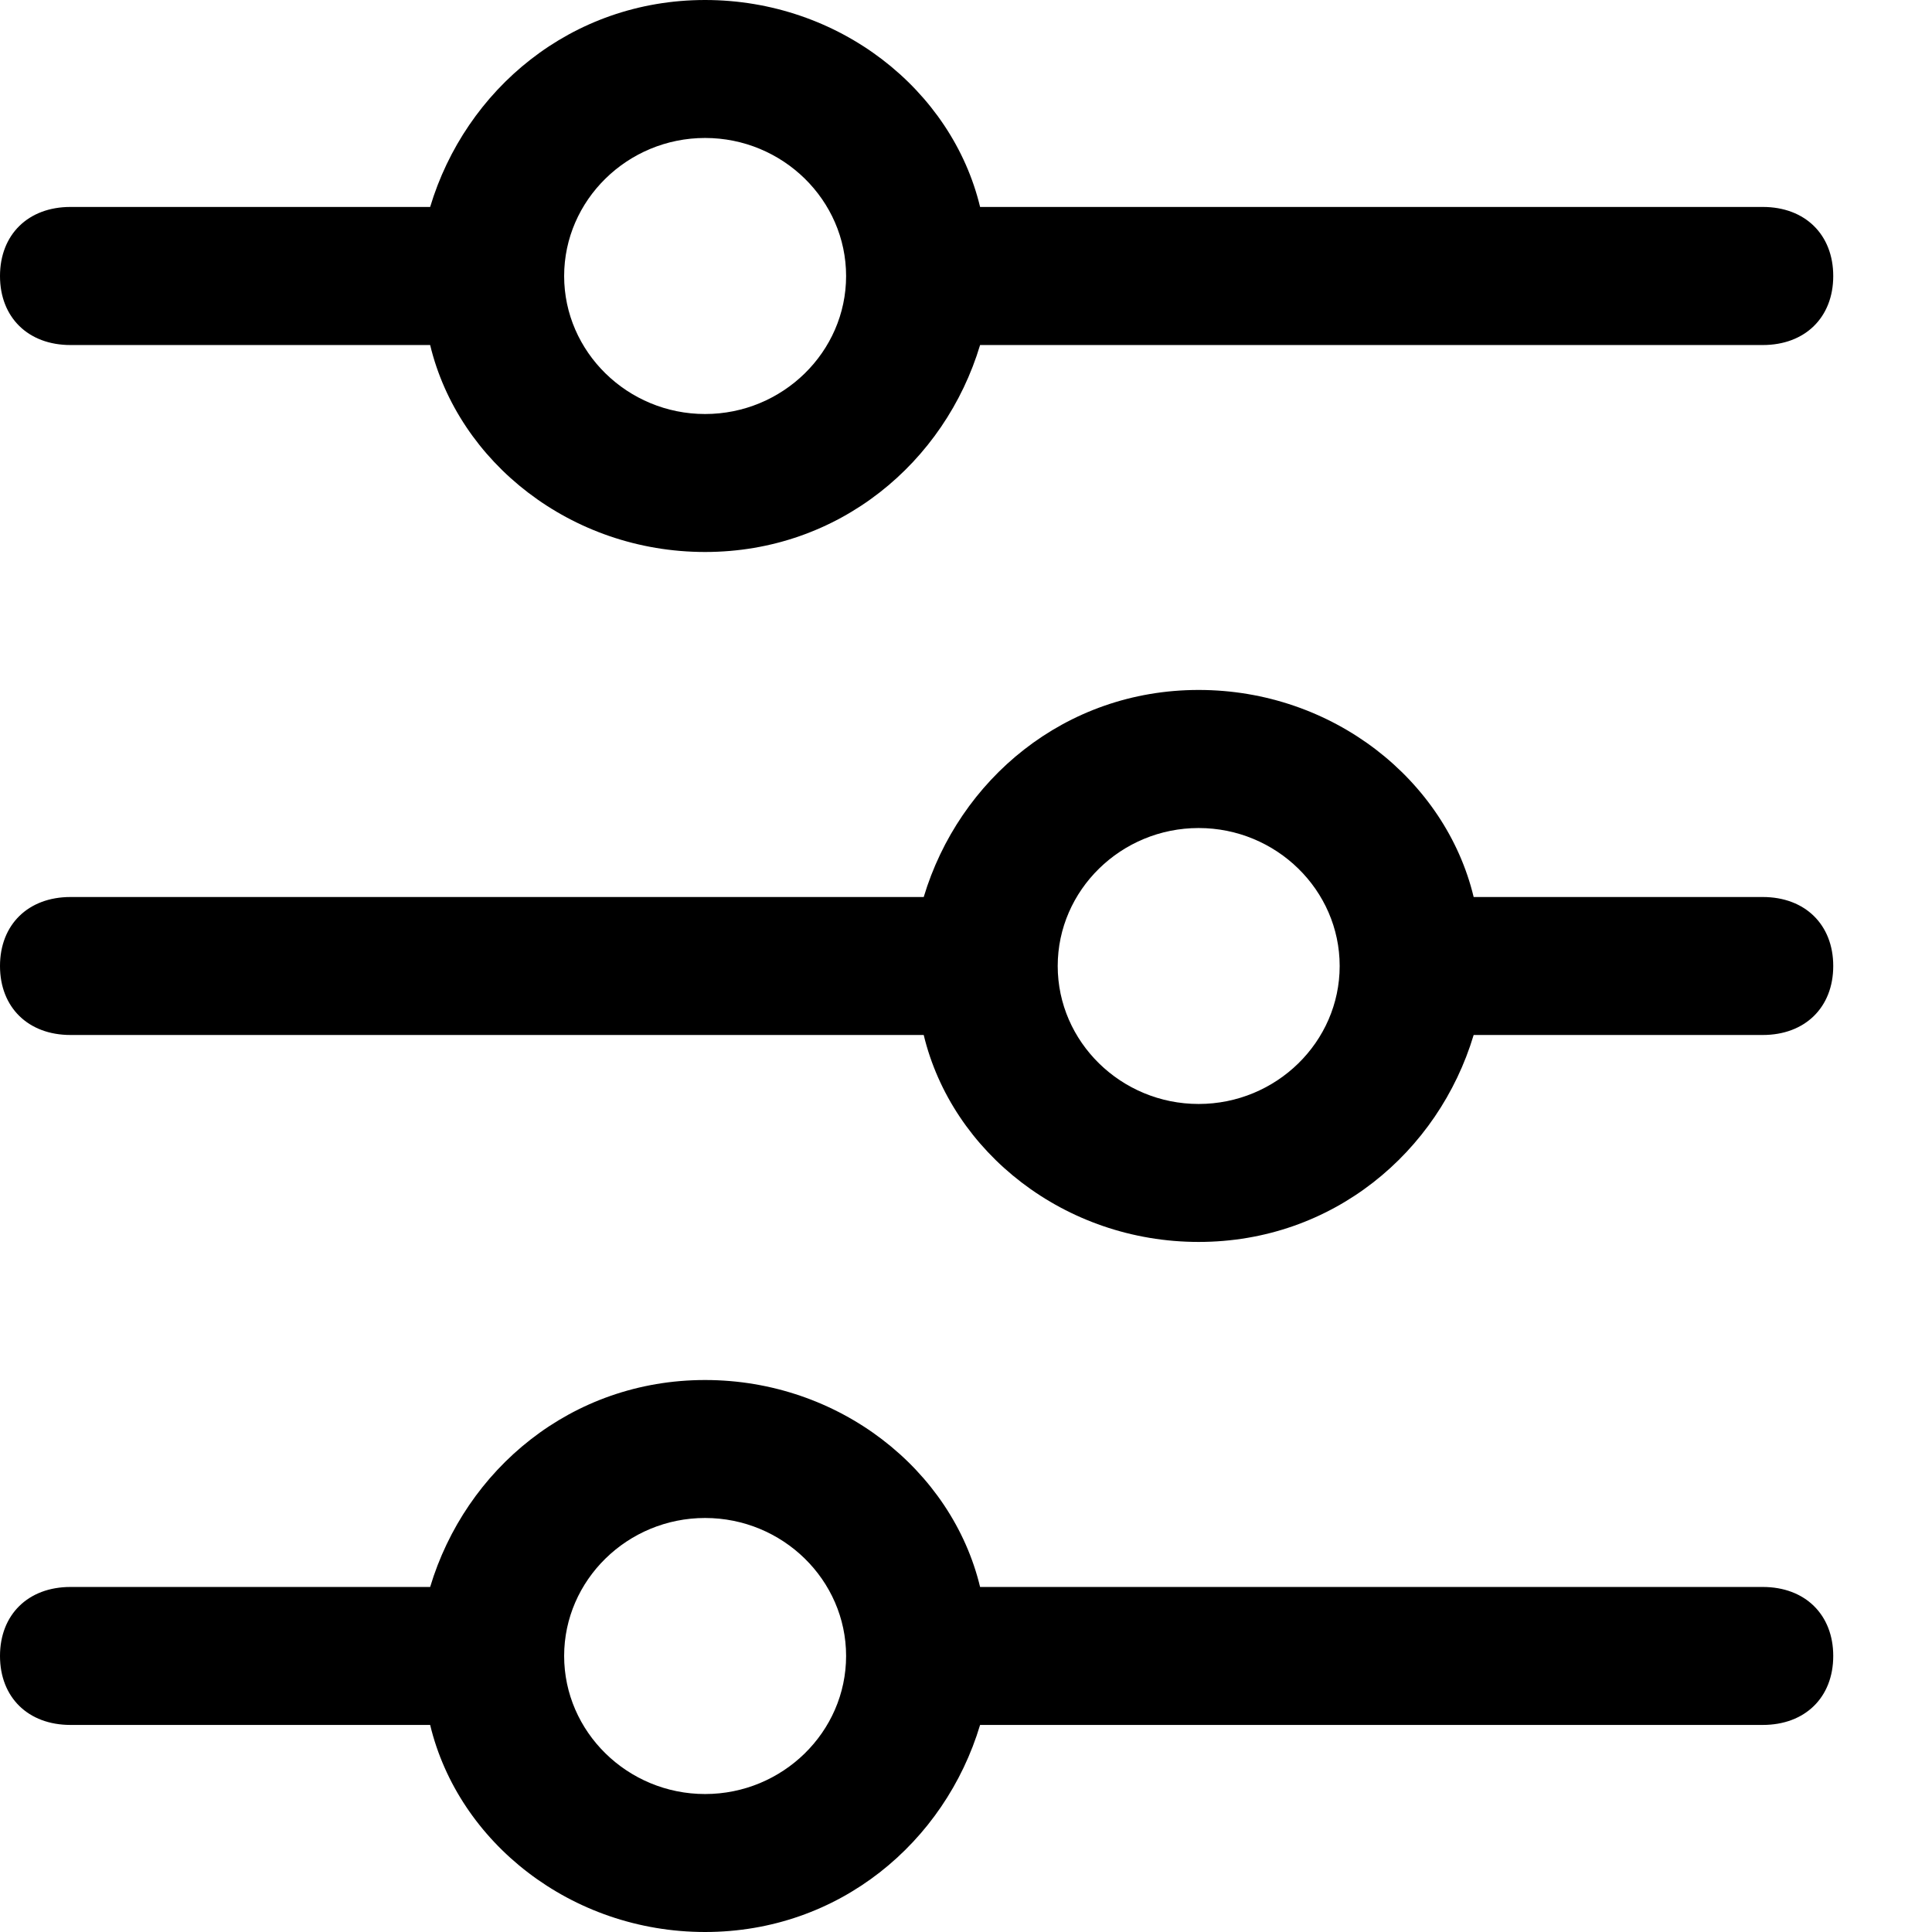 <svg width="17" height="17" viewBox="0 0 17 17" fill="none" xmlns="http://www.w3.org/2000/svg">
<path d="M0.62 3.036H3.723H3.785C4.033 4.068 5.026 4.857 6.204 4.857C7.383 4.857 8.314 4.068 8.624 3.036H8.686H15.511C15.883 3.036 16.131 2.793 16.131 2.429C16.131 2.064 15.883 1.821 15.511 1.821H8.686H8.624C8.376 0.789 7.383 0 6.204 0C5.026 0 4.095 0.789 3.785 1.821H3.723H0.62C0.248 1.821 0 2.064 0 2.429C0 2.793 0.248 3.036 0.62 3.036ZM6.204 1.214C6.887 1.214 7.445 1.761 7.445 2.429C7.445 3.096 6.887 3.643 6.204 3.643C5.522 3.643 4.964 3.096 4.964 2.429C4.964 1.761 5.522 1.214 6.204 1.214Z" fill="black"/>
<path d="M0.62 9.107H8.066H8.128C8.376 10.139 9.369 10.928 10.547 10.928C11.726 10.928 12.657 10.139 12.967 9.107H13.029H15.511C15.883 9.107 16.131 8.864 16.131 8.5C16.131 8.136 15.883 7.893 15.511 7.893H13.029H12.967C12.719 6.861 11.726 6.071 10.547 6.071C9.369 6.071 8.438 6.861 8.128 7.893H8.066H0.62C0.248 7.893 0 8.136 0 8.5C0 8.864 0.248 9.107 0.62 9.107ZM10.547 7.286C11.23 7.286 11.788 7.832 11.788 8.5C11.788 9.168 11.23 9.714 10.547 9.714C9.865 9.714 9.307 9.168 9.307 8.5C9.307 7.832 9.865 7.286 10.547 7.286Z" fill="black"/>
<path d="M0.62 15.178H3.723H3.785C4.033 16.211 5.026 17 6.204 17C7.383 17 8.314 16.211 8.624 15.178H8.686H15.511C15.883 15.178 16.131 14.936 16.131 14.571C16.131 14.207 15.883 13.964 15.511 13.964H8.686H8.624C8.376 12.932 7.383 12.143 6.204 12.143C5.026 12.143 4.095 12.932 3.785 13.964H3.723H0.62C0.248 13.964 0 14.207 0 14.571C0 14.936 0.248 15.178 0.62 15.178ZM6.204 13.357C6.887 13.357 7.445 13.903 7.445 14.571C7.445 15.239 6.887 15.786 6.204 15.786C5.522 15.786 4.964 15.239 4.964 14.571C4.964 13.903 5.522 13.357 6.204 13.357Z" fill="black"/>
</svg>
